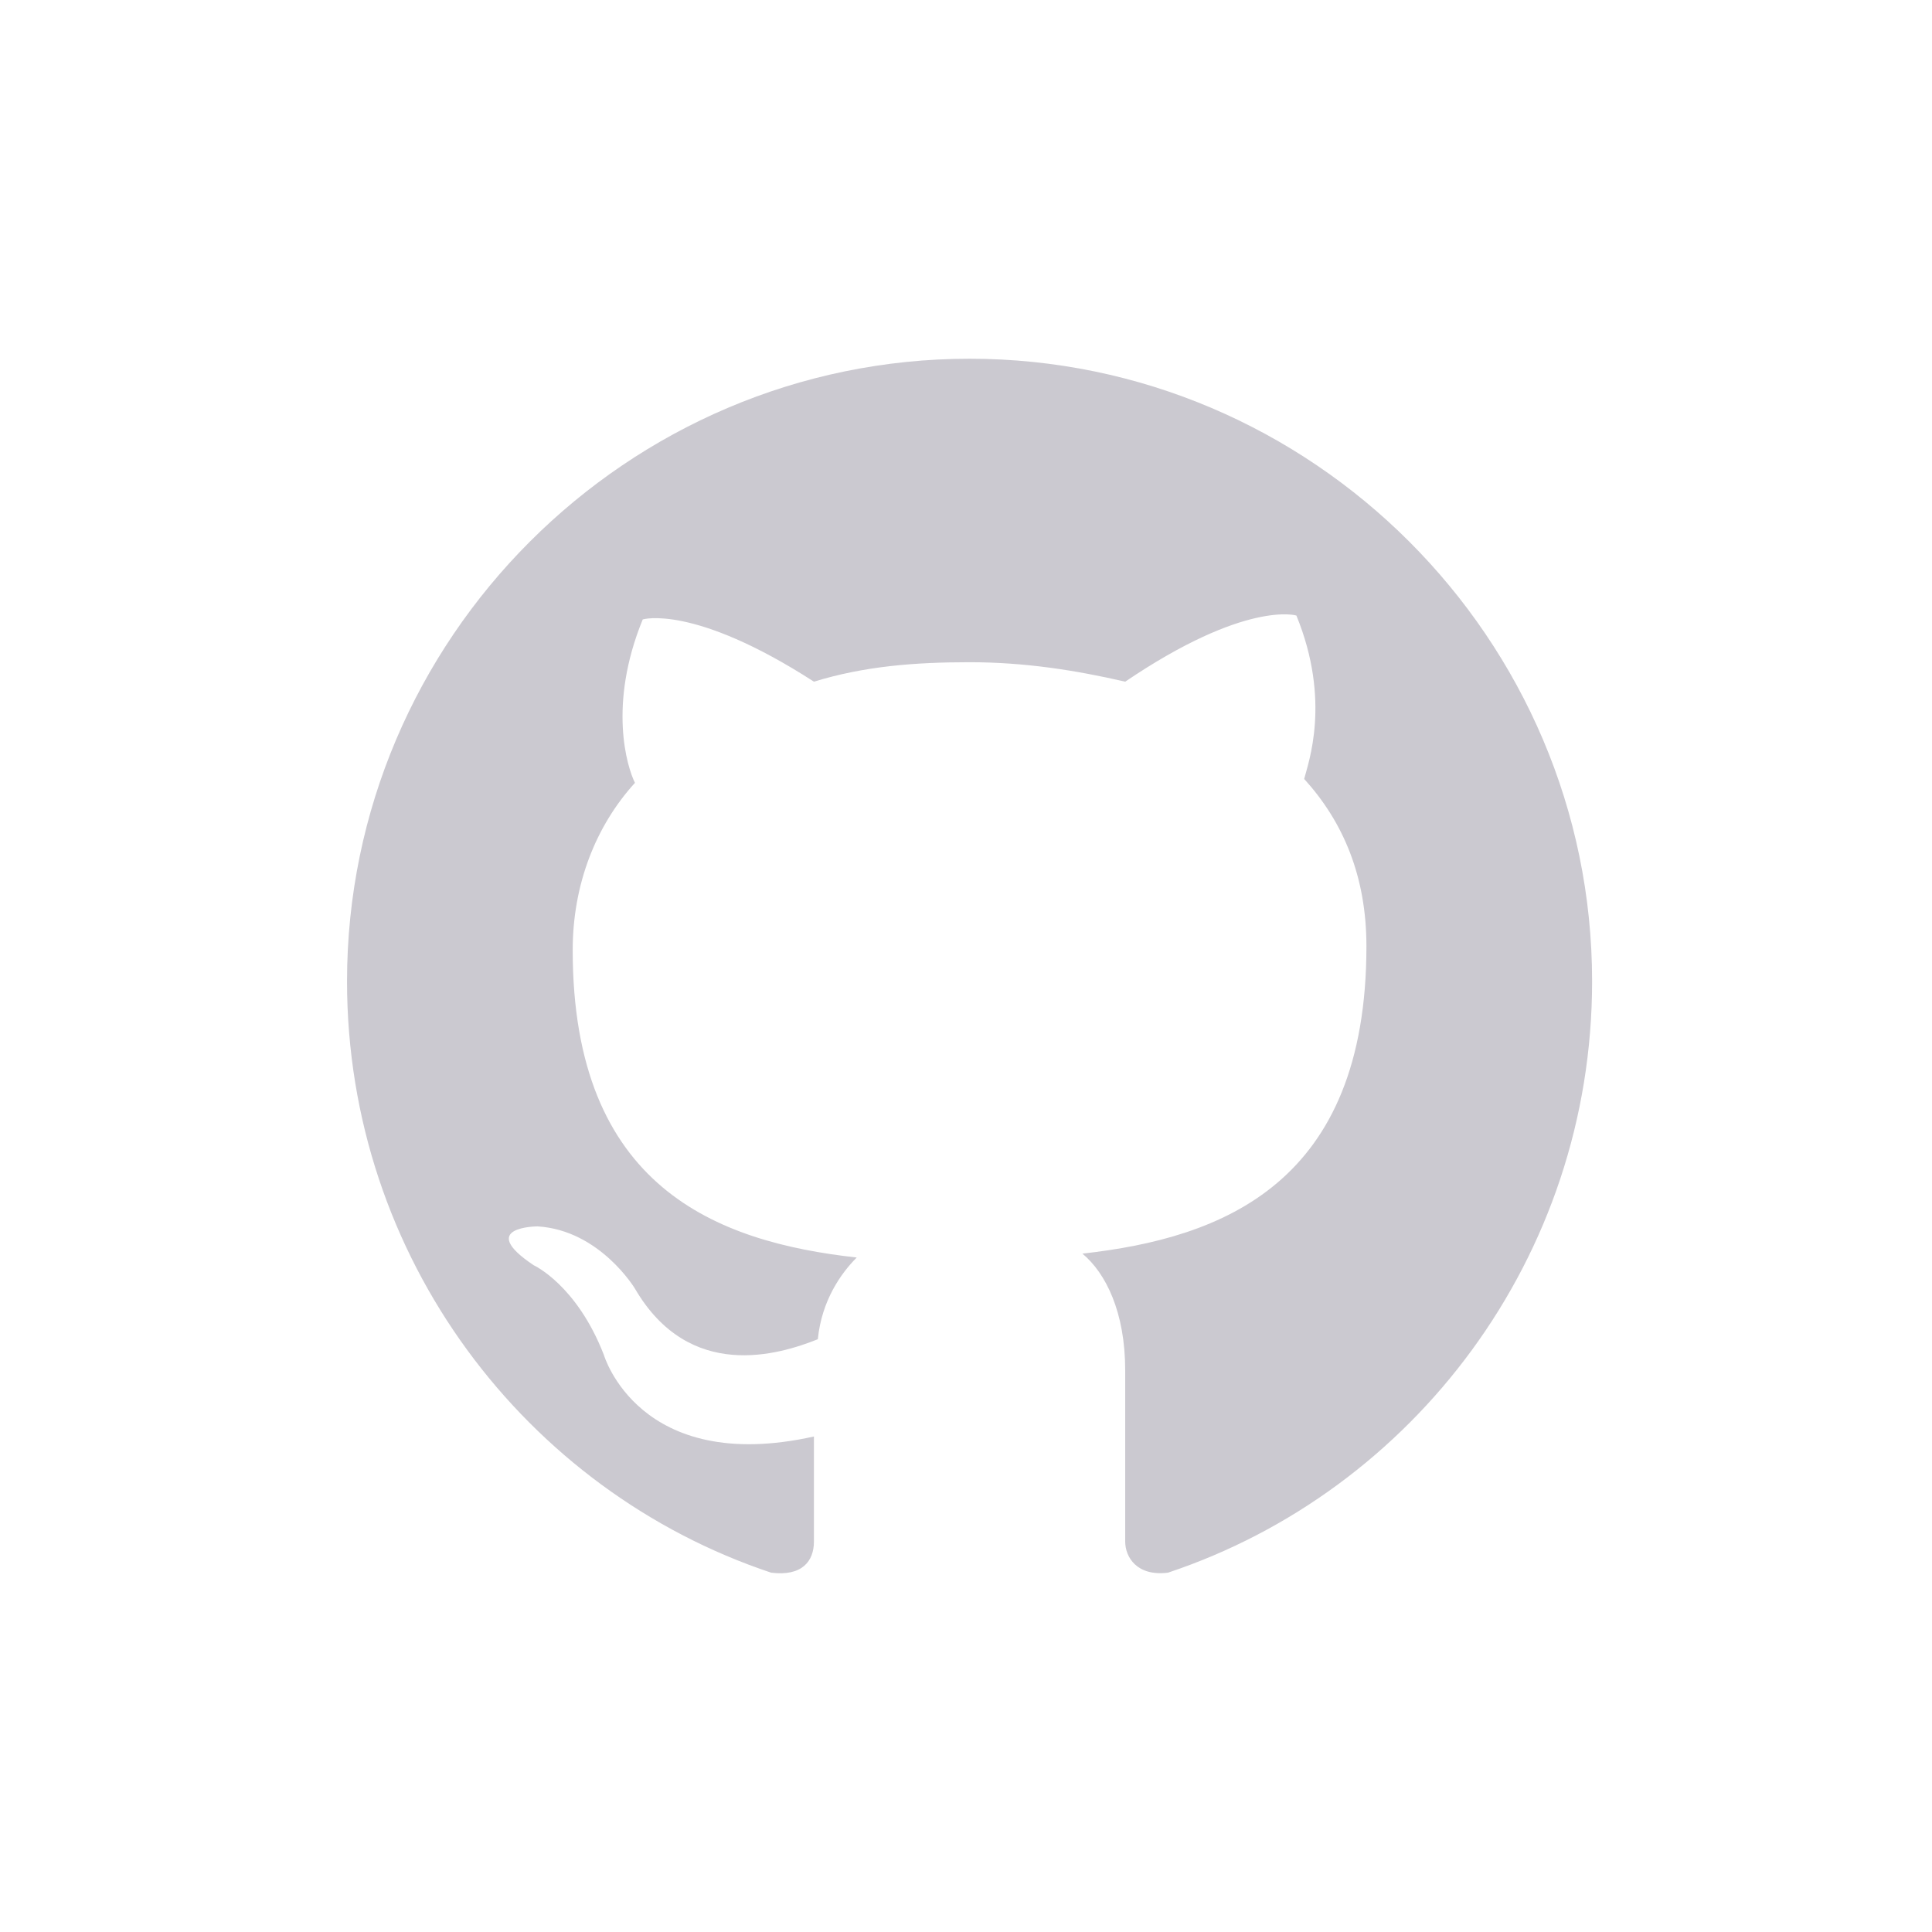 <svg xmlns="http://www.w3.org/2000/svg" width="180" height="180" viewBox="0 0 180 180" fill="#CBC9D0"><path fill-rule="nonzero" d="M90.332 33.422c-31.9 0-58 26.1-58 58 0 25.738 16.675 47.488 39.513 55.1 2.9.363 3.987-1.087 3.987-2.9v-9.787c-16.312 3.625-19.575-7.613-19.575-7.613-2.537-6.525-6.525-8.337-6.525-8.337-5.437-3.625.363-3.625.363-3.625 5.8.362 9.062 5.8 9.062 5.8 5.075 8.7 13.413 6.162 17.038 4.712.362-3.625 2.175-6.162 3.625-7.612-13.05-1.45-26.463-6.525-26.463-28.638 0-6.162 2.175-11.6 5.8-15.587-.725-1.45-2.537-7.25.725-15.225 0 0 4.713-1.45 15.95 5.8 4.713-1.45 9.425-1.813 14.5-1.813 5.075 0 9.788.725 14.5 1.813 11.238-7.613 15.95-6.163 15.95-6.163 3.263 7.975 1.088 13.775.725 15.225 3.625 3.988 5.8 9.063 5.8 15.588 0 22.112-13.412 27.187-26.462 28.637 2.175 1.813 3.987 5.438 3.987 10.875v15.95c0 1.45 1.088 3.263 3.988 2.9 22.837-7.612 39.512-29.362 39.512-55.1 0-31.9-26.1-58-58-58z"/></svg>